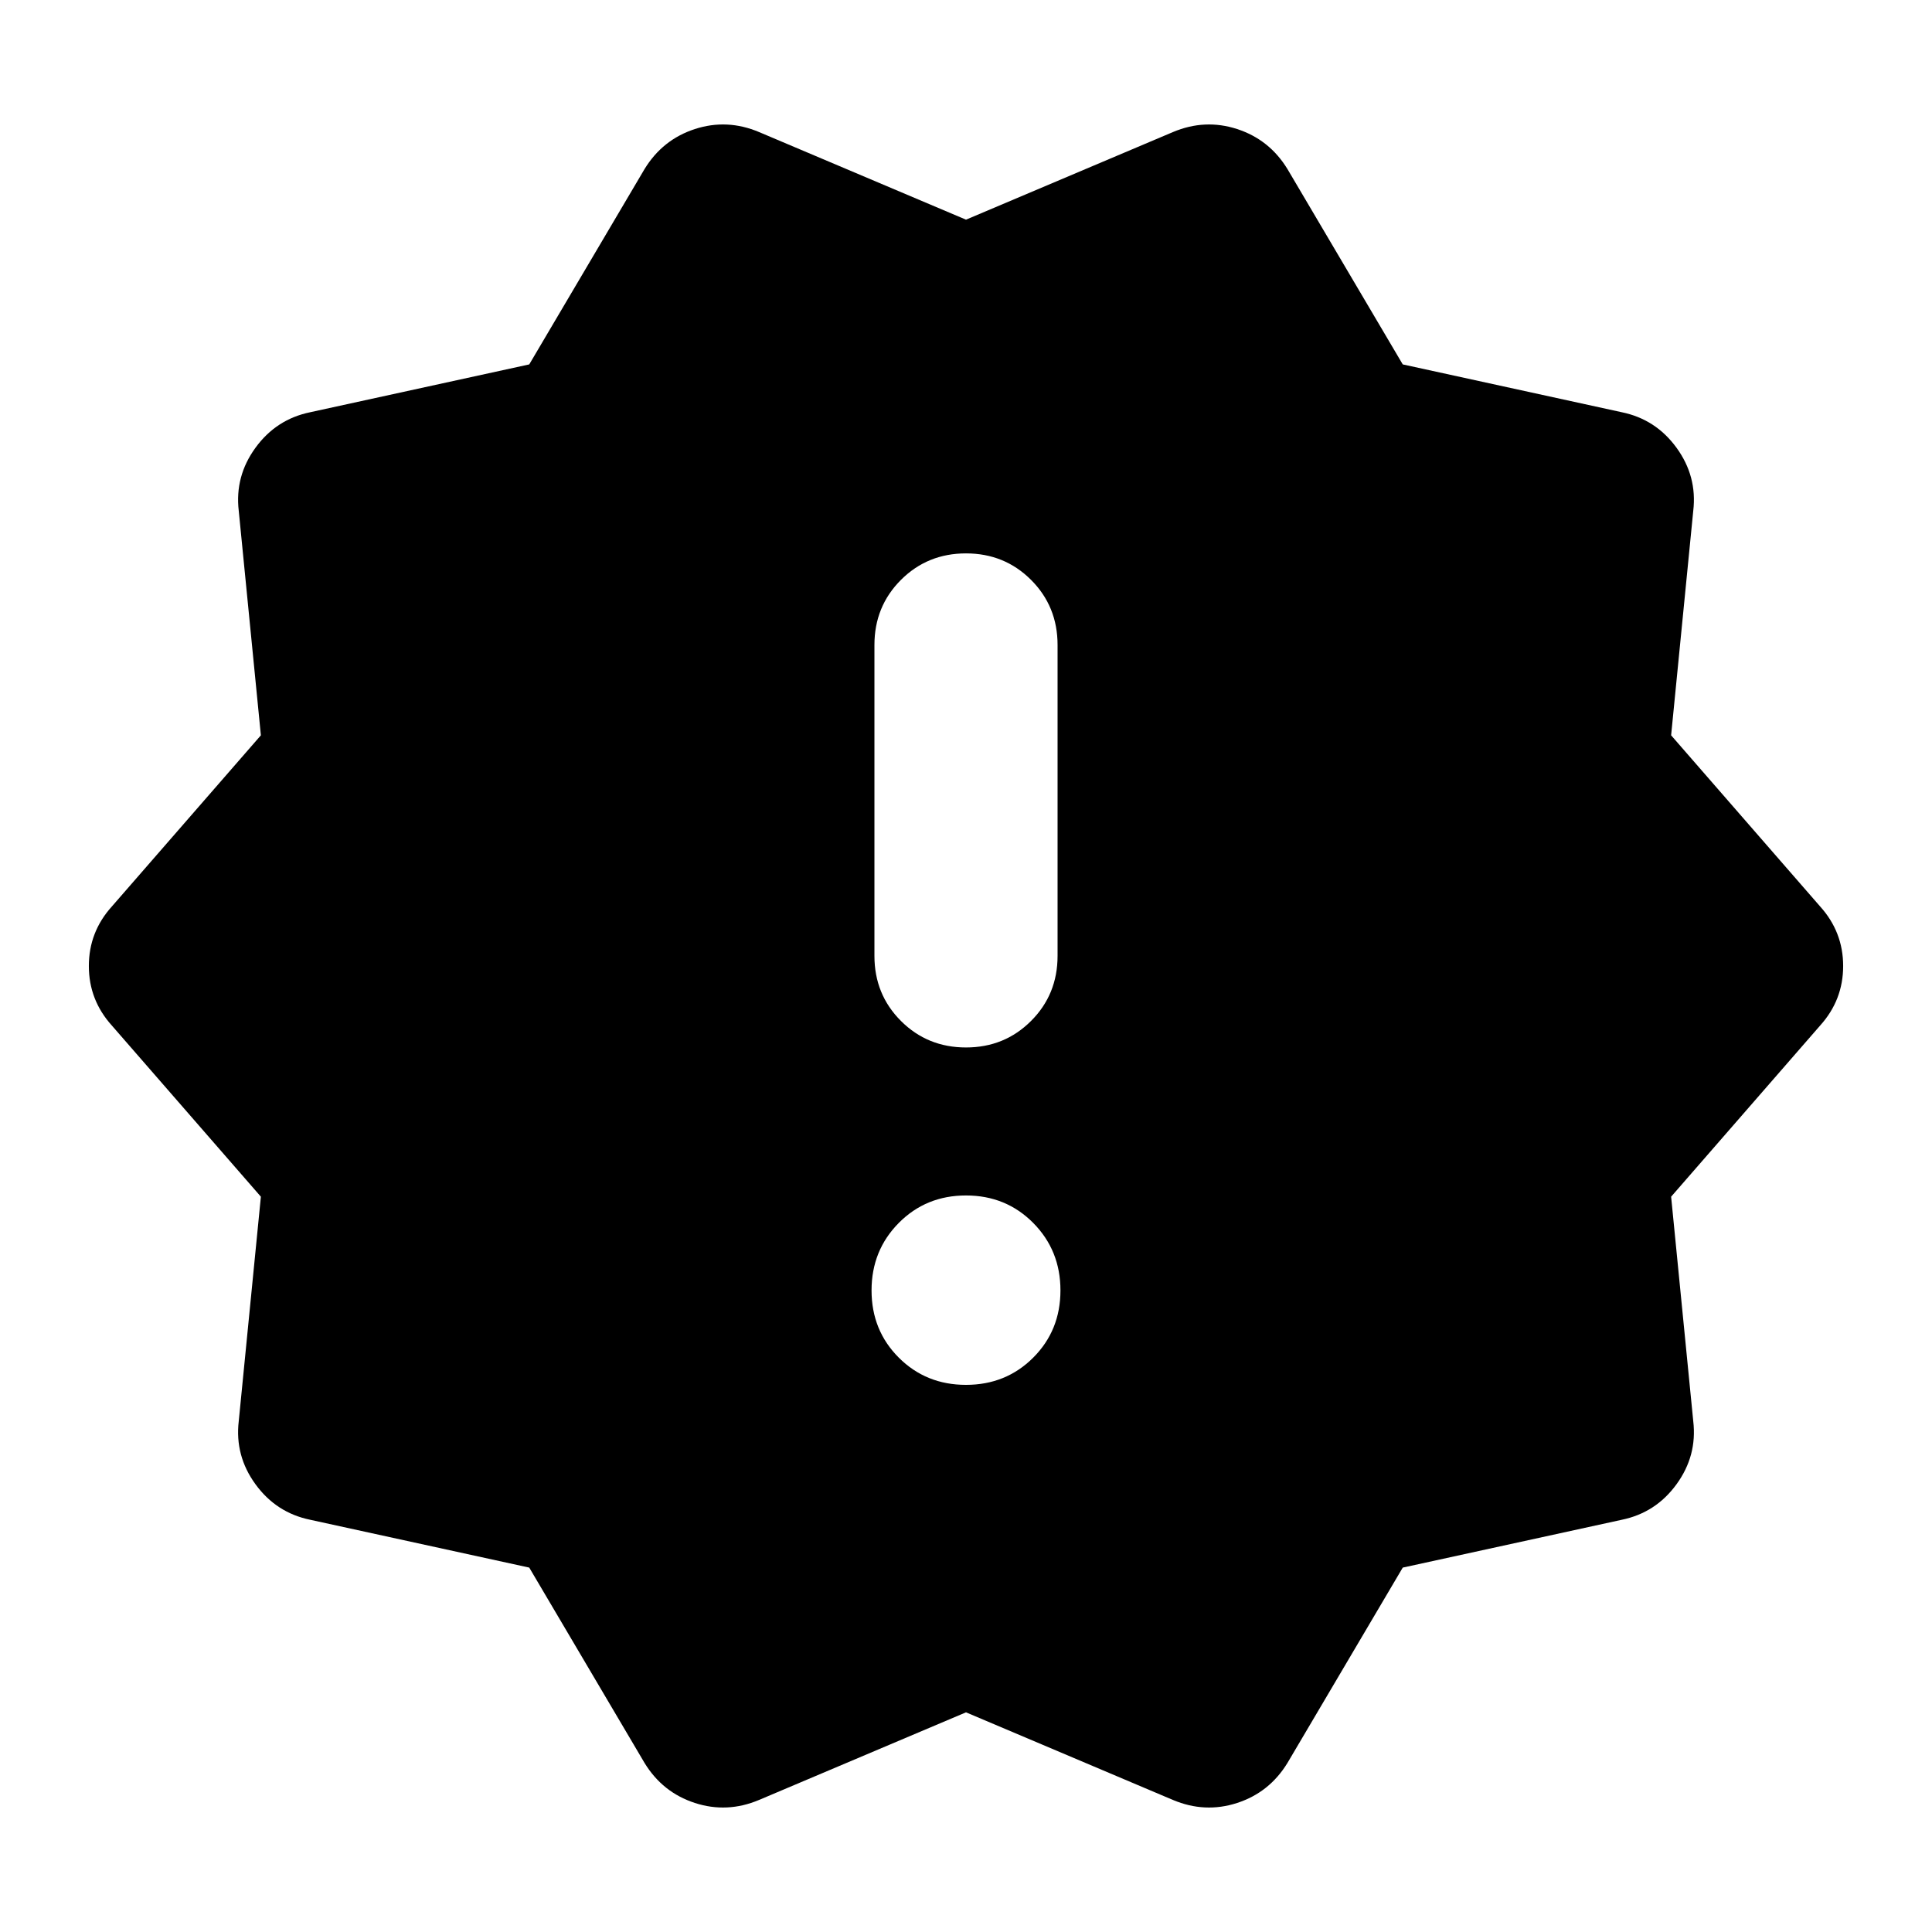 <svg xmlns="http://www.w3.org/2000/svg" height="24" viewBox="0 -960 960 960" width="24"><path d="m320.26-84.02-57.28-97.05-108.81-23.76q-16.91-3.47-27.22-17.65-10.32-14.17-8.32-31.32l11-111.57-74.04-85.04Q44.15-463.09 44.15-480t11.44-29.59l74.04-85.04-11-111.57q-2-17.15 8.32-31.32 10.31-14.18 27.22-17.65l108.81-23.76 57.28-97.05q8.96-14.67 24.99-19.89 16.03-5.22 31.95 1.5L480-850.85l102.8-43.52q15.92-6.72 31.95-1.5t24.99 19.89l57.28 97.05 108.81 23.76q16.91 3.47 27.22 17.65 10.32 14.17 8.32 31.32l-11 111.57 74.04 85.04q11.44 12.68 11.44 29.59t-11.44 29.59l-74.04 85.04 11 111.57q2 17.15-8.32 31.32-10.31 14.18-27.22 17.65l-108.81 23.76-57.28 97.05q-8.96 14.67-24.99 19.89-16.03 5.22-31.95-1.5L480-109.15 377.2-65.63q-15.92 6.72-31.95 1.5t-24.99-19.89ZM480-271.87q19.87 0 33.4-13.53 13.53-13.53 13.53-33.4 0-19.87-13.53-33.53-13.53-13.65-33.4-13.65-19.87 0-33.4 13.65-13.53 13.66-13.53 33.53t13.53 33.4q13.53 13.53 33.4 13.53Zm0-167.65q19.15 0 32.33-13.18 13.17-13.17 13.17-32.32v-154.5q0-19.15-13.17-32.33-13.18-13.17-32.33-13.17t-32.33 13.17q-13.17 13.18-13.17 32.33v154.5q0 19.15 13.17 32.32 13.18 13.18 32.33 13.18Z"/></svg>